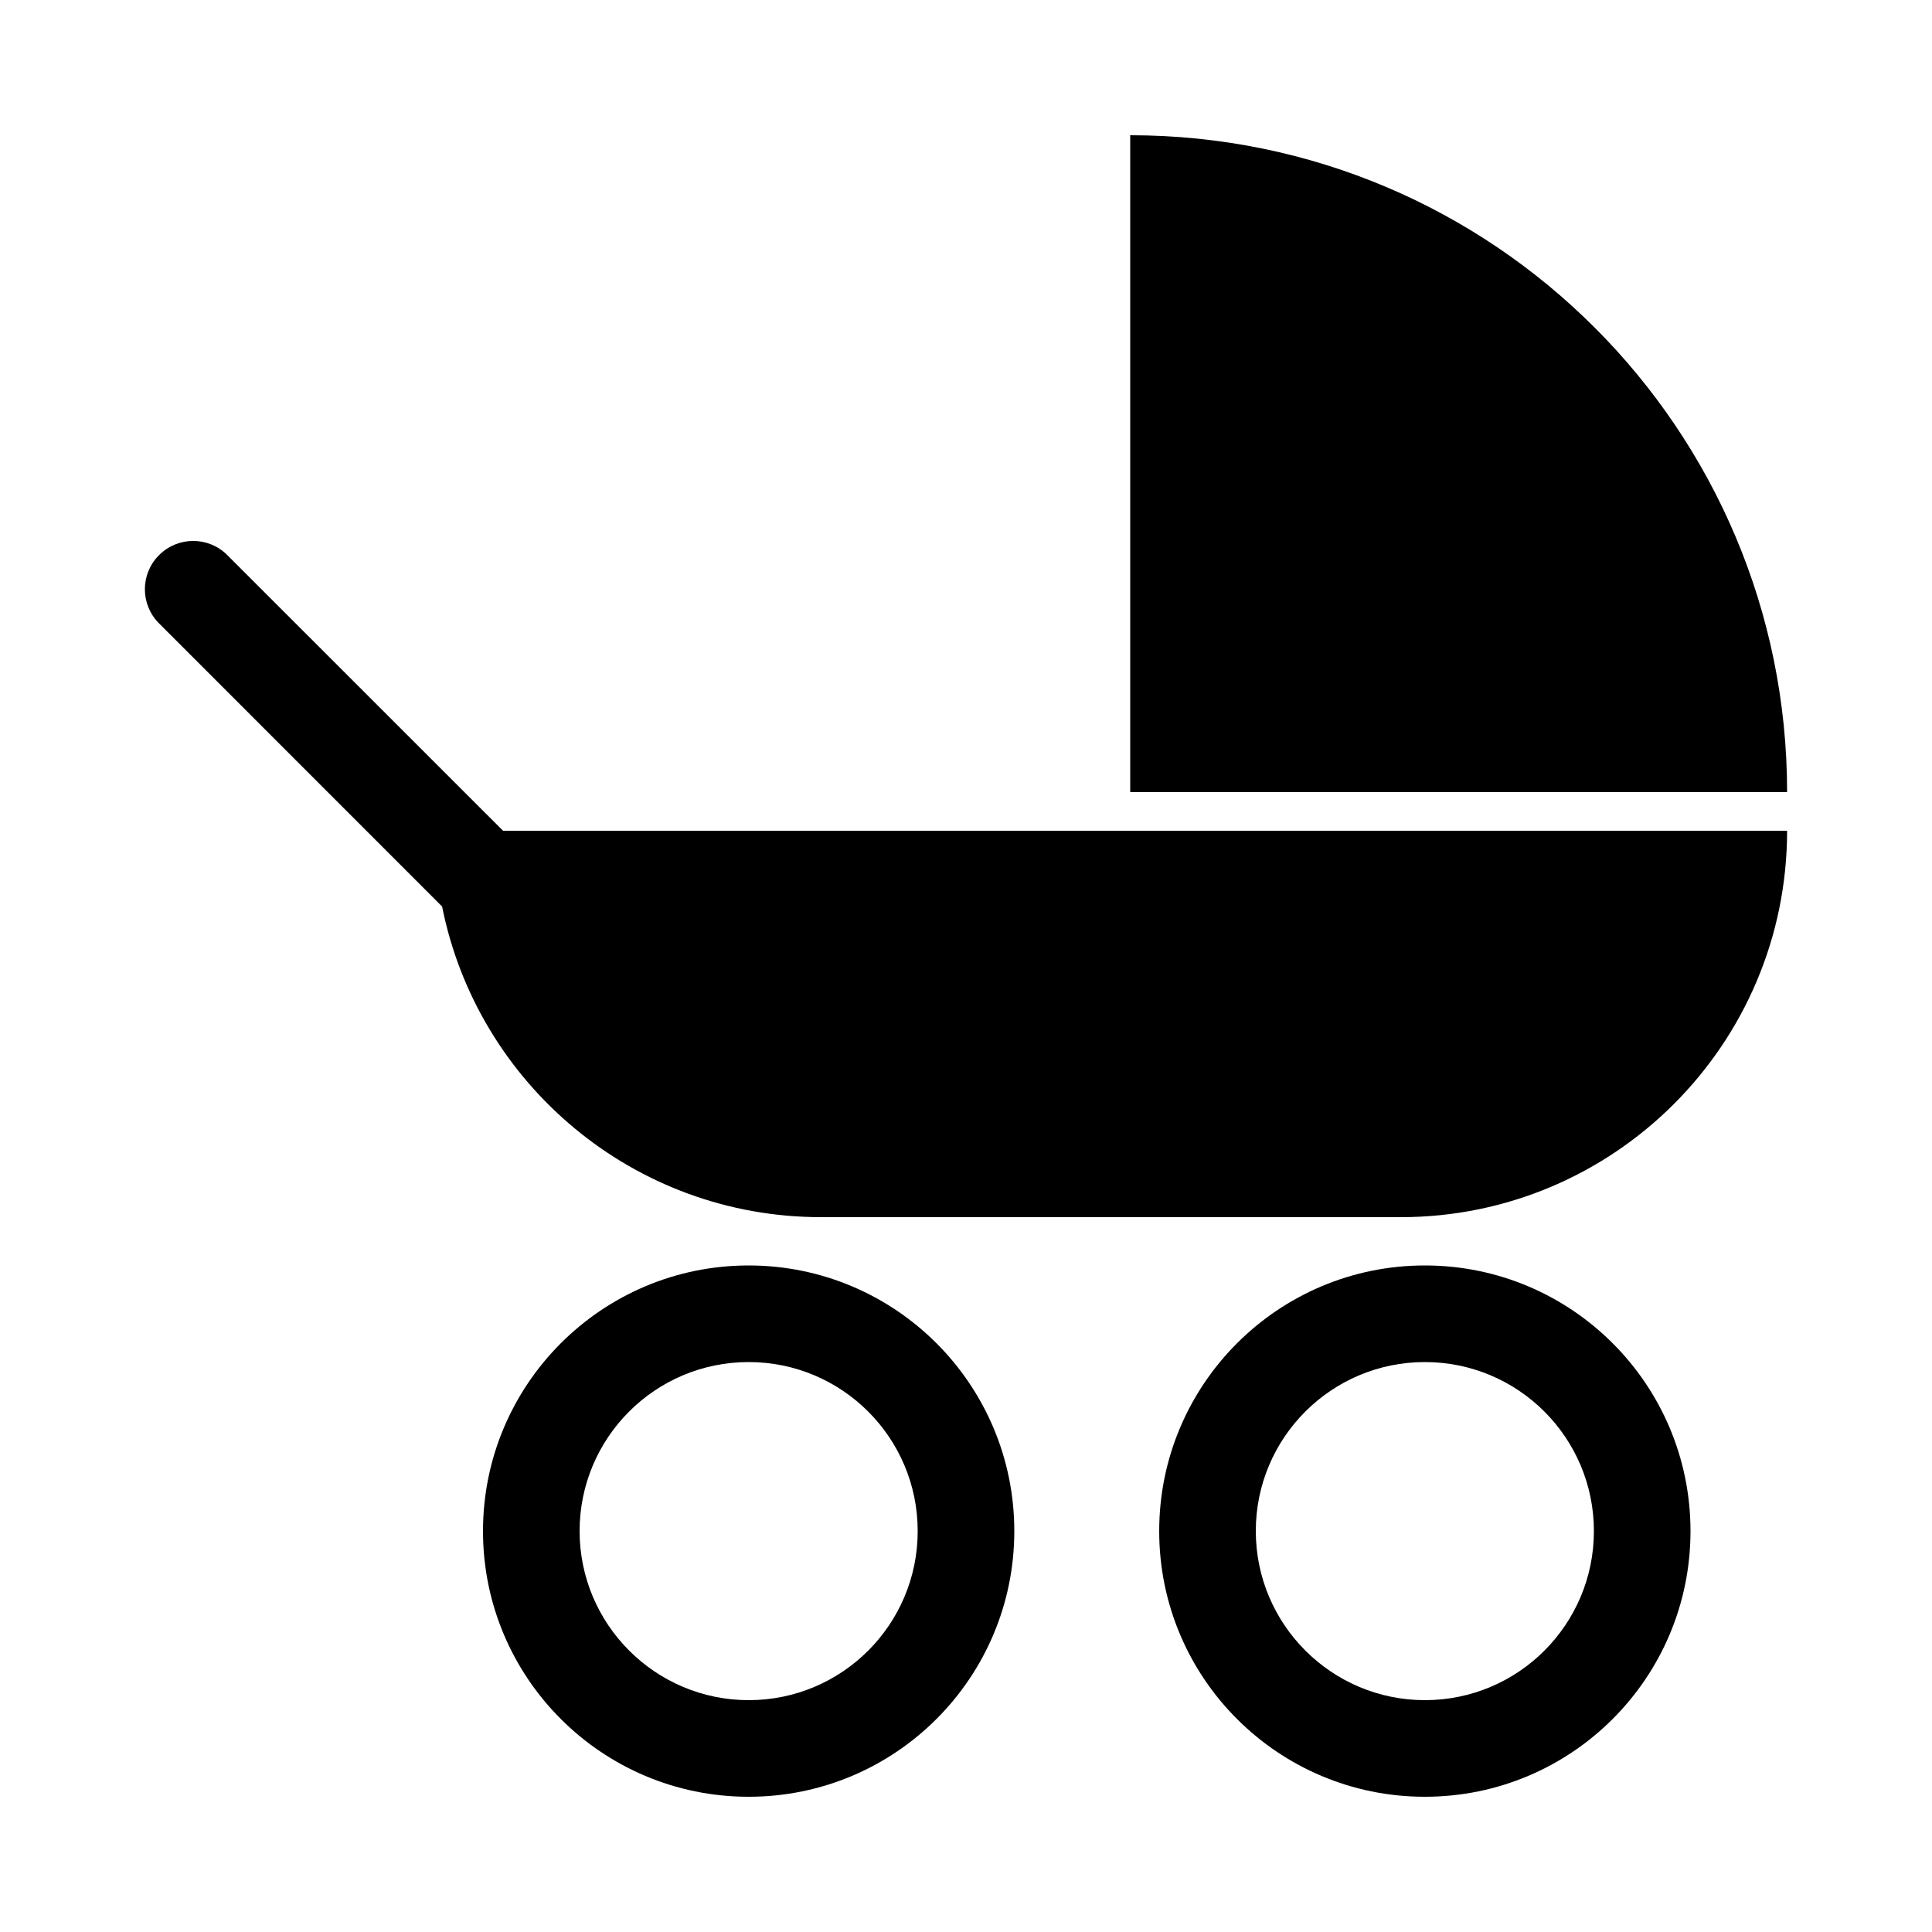 <svg width="24" height="24" viewBox="0 0 24 24" fill="currentColor" xmlns="http://www.w3.org/2000/svg">
<path fill-rule="evenodd" clip-rule="evenodd" d="M14.04 1.68C18.547 1.68 22.2 5.333 22.2 9.84H14.04V1.68ZM17.4 10.32H22.2C22.2 12.971 20.051 15.12 17.4 15.12H10.2C7.871 15.12 5.93 13.461 5.492 11.261L1.976 7.744C1.741 7.51 1.741 7.13 1.976 6.896C2.21 6.661 2.59 6.661 2.824 6.896L6.249 10.32H17.4ZM9.3 15.72C11.123 15.72 12.6 17.198 12.6 19.02C12.6 20.843 11.123 22.32 9.3 22.32C7.477 22.32 6 20.843 6 19.02C6 17.198 7.477 15.72 9.3 15.72ZM9.3 21.12C10.46 21.12 11.4 20.18 11.4 19.02C11.4 17.86 10.46 16.92 9.3 16.92C8.14 16.92 7.2 17.86 7.2 19.02C7.201 20.179 8.141 21.119 9.3 21.12ZM17.7 15.72C19.523 15.72 21 17.198 21 19.02C21 20.843 19.523 22.32 17.7 22.32C15.877 22.32 14.4 20.843 14.4 19.02C14.4 17.198 15.877 15.72 17.7 15.72ZM17.7 21.12C18.86 21.12 19.8 20.18 19.8 19.02C19.8 17.86 18.86 16.92 17.7 16.92C16.54 16.92 15.6 17.86 15.6 19.02C15.601 20.179 16.541 21.119 17.7 21.12Z" fill="currentColor"/>
</svg>

